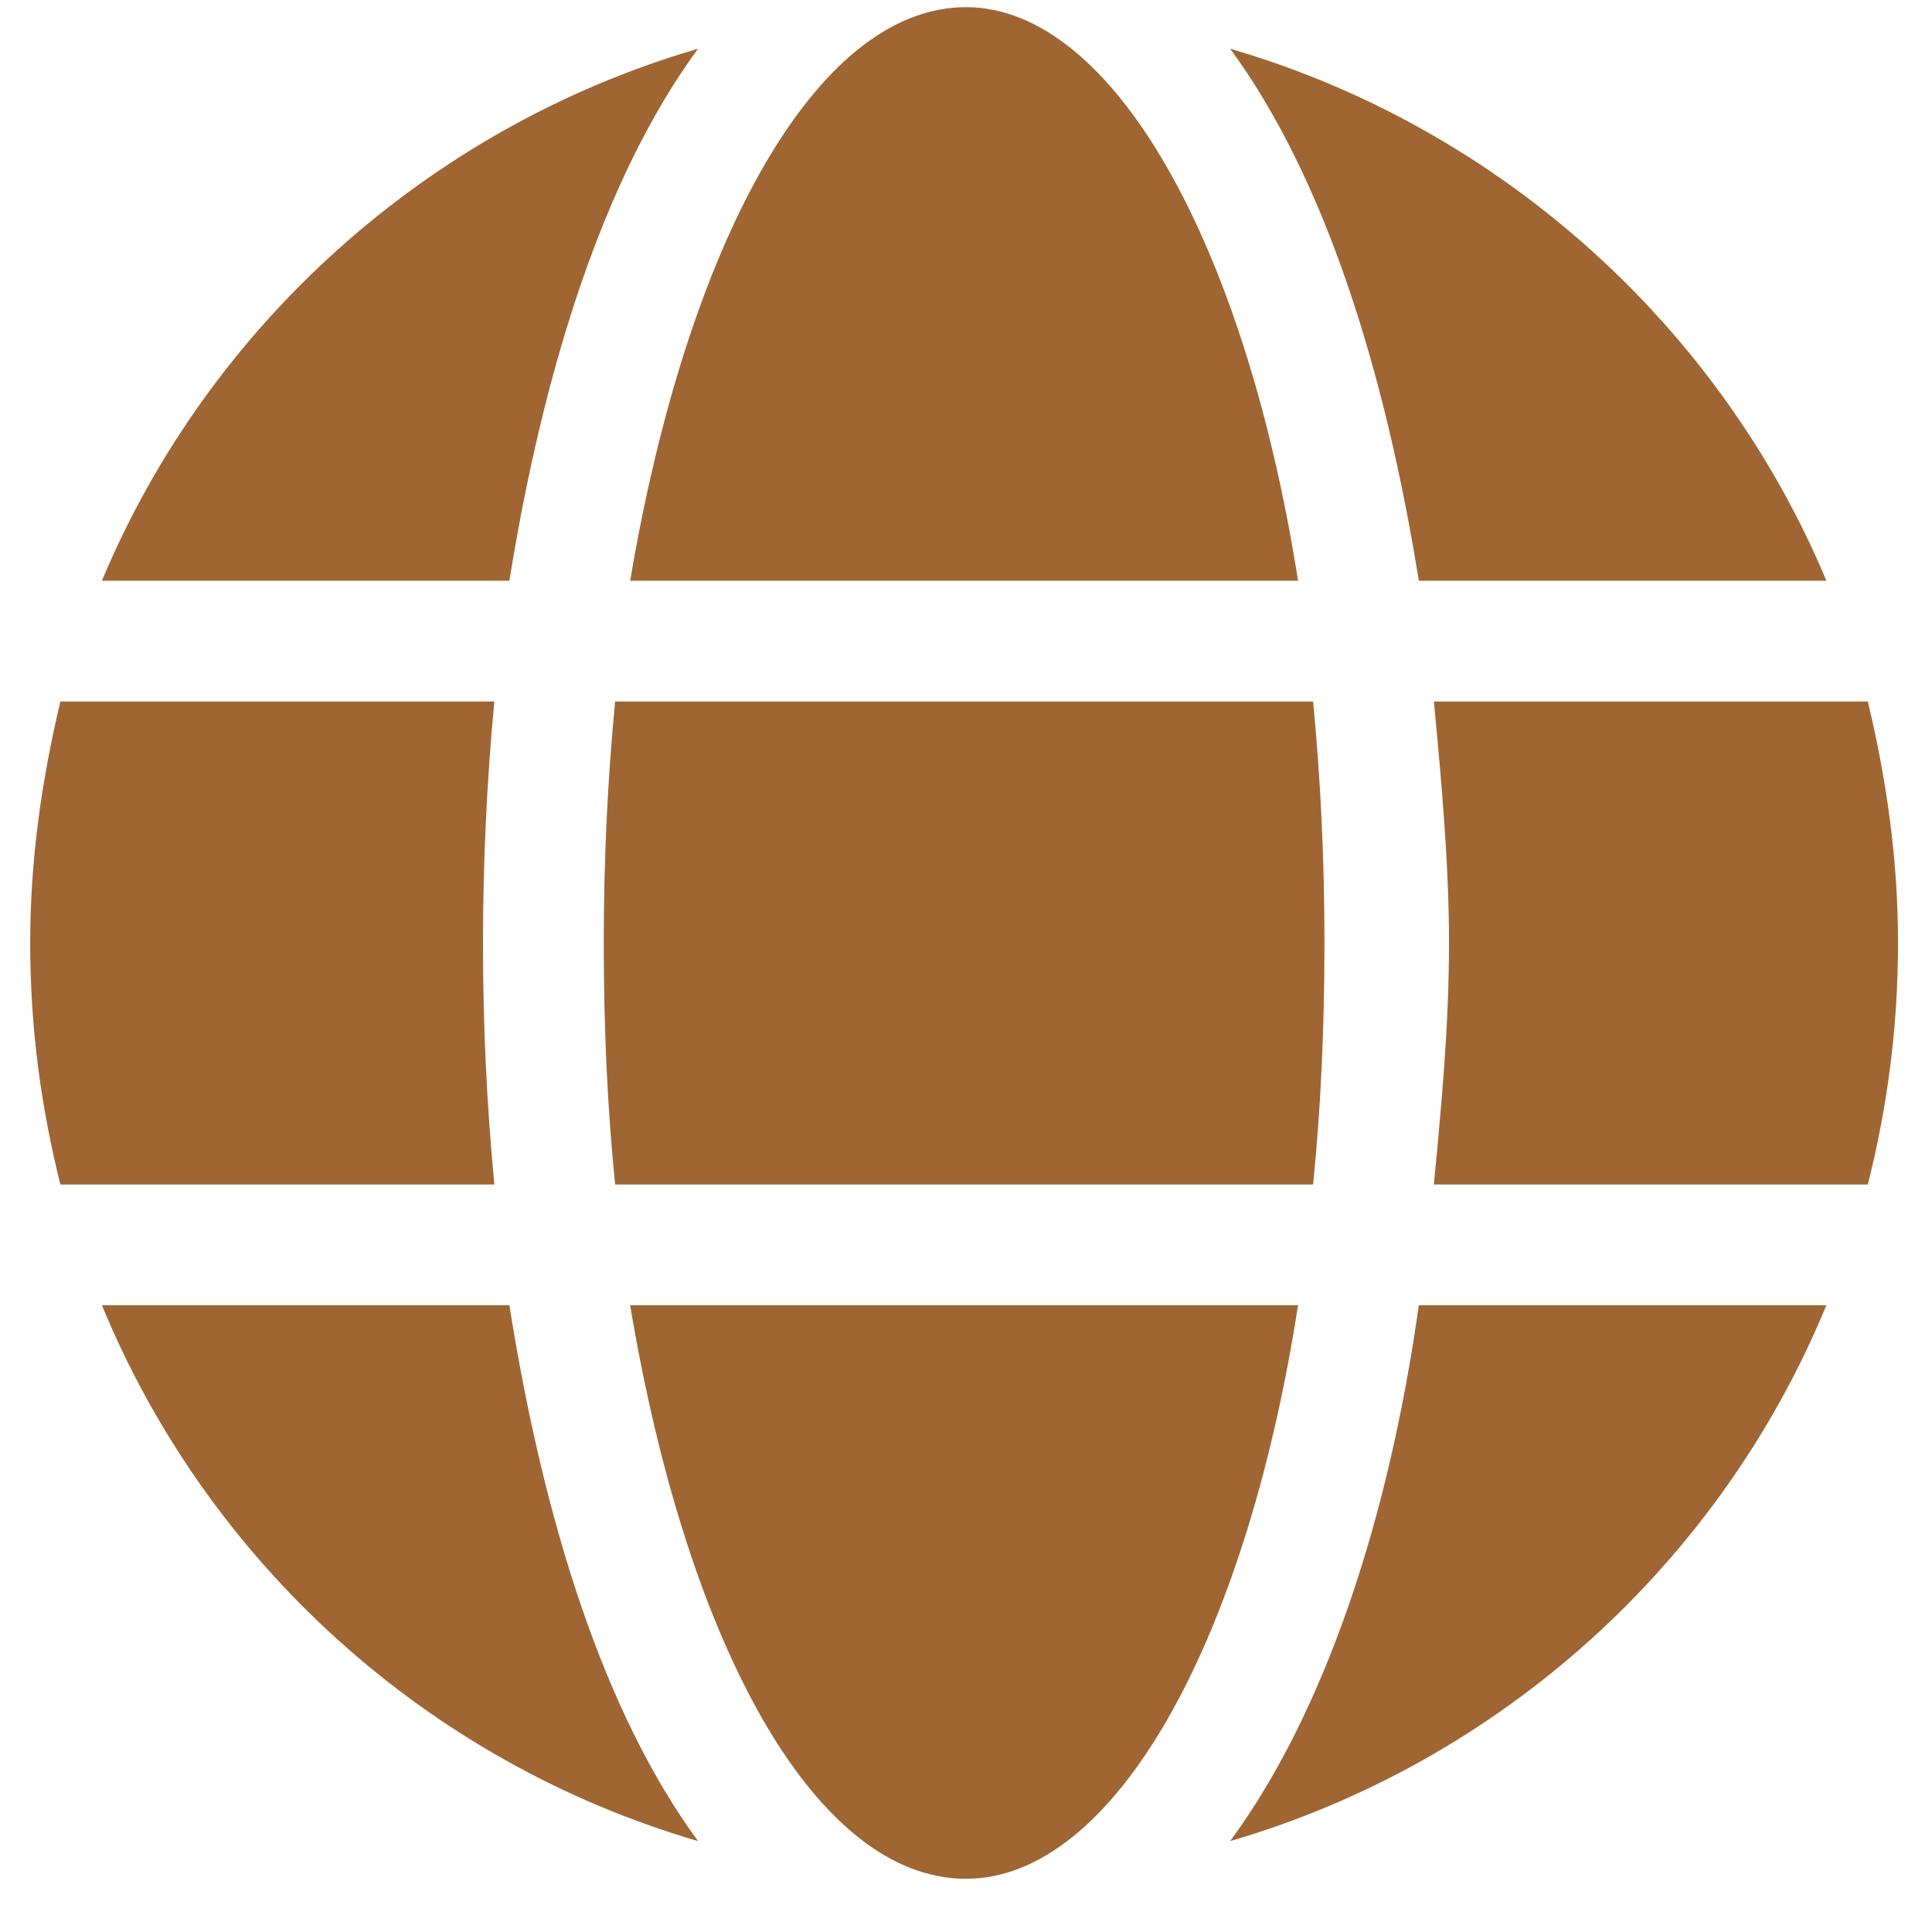 <svg width="24" height="24" viewBox="0 0 24 24" fill="none" xmlns="http://www.w3.org/2000/svg">
<path d="M16.125 7.214C15.469 3.042 13.828 0.089 12 0.089C10.125 0.089 8.531 3.042 7.828 7.214H16.125ZM7.5 11.714C7.5 12.793 7.547 13.777 7.641 14.714H16.312C16.406 13.777 16.453 12.793 16.453 11.714C16.453 10.683 16.406 9.699 16.312 8.714H7.641C7.547 9.699 7.5 10.683 7.5 11.714ZM22.688 7.214C21.375 4.074 18.656 1.589 15.281 0.605C16.453 2.199 17.203 4.589 17.625 7.214H22.688ZM8.672 0.605C5.297 1.589 2.578 4.074 1.266 7.214H6.328C6.75 4.589 7.5 2.199 8.672 0.605ZM23.203 8.714H17.812C17.906 9.699 18 10.73 18 11.714C18 12.746 17.906 13.73 17.812 14.714H23.203C23.438 13.777 23.578 12.793 23.578 11.714C23.578 10.683 23.438 9.699 23.203 8.714ZM6 11.714C6 10.73 6.047 9.699 6.141 8.714H0.75C0.516 9.699 0.375 10.683 0.375 11.714C0.375 12.793 0.516 13.777 0.75 14.714H6.141C6.047 13.73 6 12.746 6 11.714ZM7.828 16.214C8.531 20.433 10.125 23.339 12 23.339C13.828 23.339 15.469 20.433 16.125 16.214H7.828ZM15.281 22.871C18.656 21.886 21.375 19.402 22.688 16.214H17.625C17.25 18.886 16.453 21.277 15.281 22.871ZM1.266 16.214C2.578 19.402 5.297 21.886 8.672 22.871C7.5 21.277 6.75 18.886 6.328 16.214H1.266Z" fill="#9F6634"/>
</svg>
